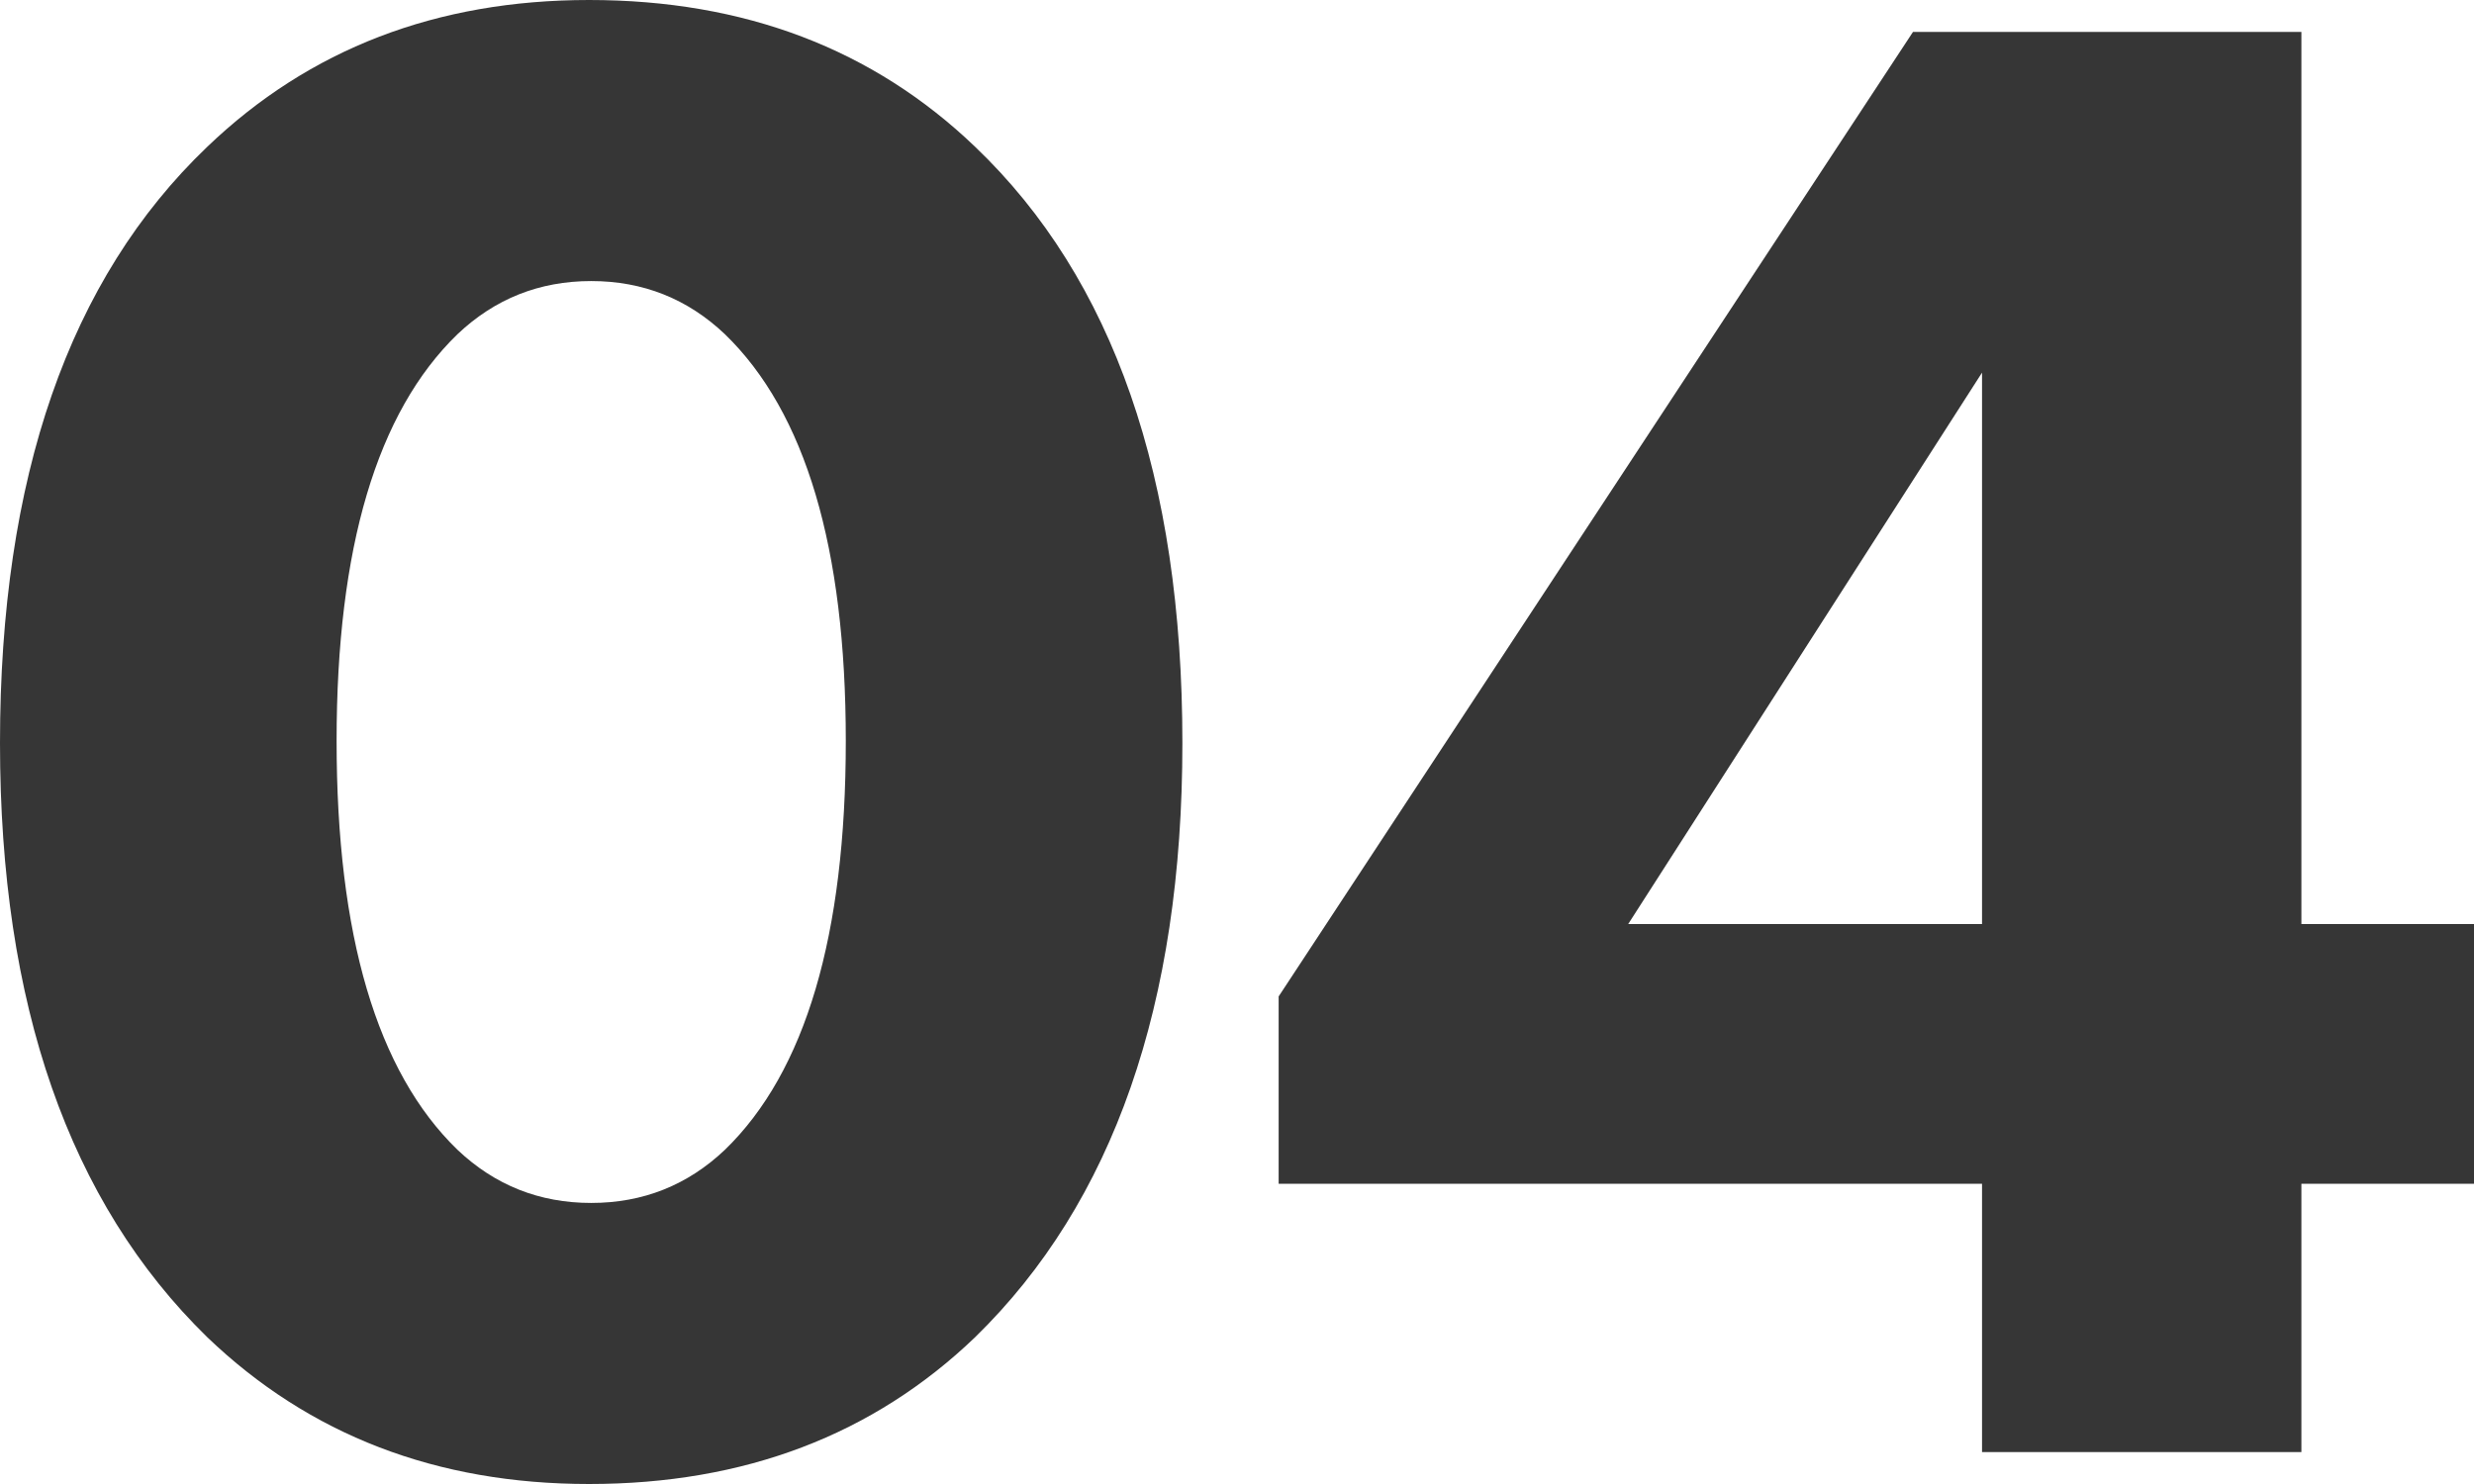 <svg width="55" height="33" viewBox="0 0 55 33" fill="none" xmlns="http://www.w3.org/2000/svg">
<path d="M26.286 16.524C26.286 22.331 24.751 26.735 21.681 29.733C19.411 31.911 16.549 33 13.095 33C9.705 33 6.875 31.911 4.605 29.733C1.535 26.735 0 22.331 0 16.524C0 10.621 1.535 6.202 4.605 3.267C6.875 1.089 9.705 0 13.095 0C16.549 0 19.411 1.089 21.681 3.267C24.751 6.202 26.286 10.621 26.286 16.524ZM16.117 7.433C15.286 6.644 14.294 6.25 13.143 6.25C11.992 6.25 11.001 6.644 10.169 7.433C8.378 9.169 7.483 12.184 7.483 16.476C7.483 20.801 8.378 23.831 10.169 25.567C11.001 26.356 11.992 26.75 13.143 26.75C14.294 26.75 15.286 26.356 16.117 25.567C17.908 23.831 18.803 20.801 18.803 16.476C18.803 12.184 17.908 9.169 16.117 7.433Z" fill="#363636"/>
<path d="M51.163 0.71V20.548H55V26.324H51.163V32.29H44.063V26.324H28.426V22.158L42.528 0.71H51.163ZM36.197 20.548H44.063V8.286L36.197 20.548Z" fill="#363636"/>
</svg>

